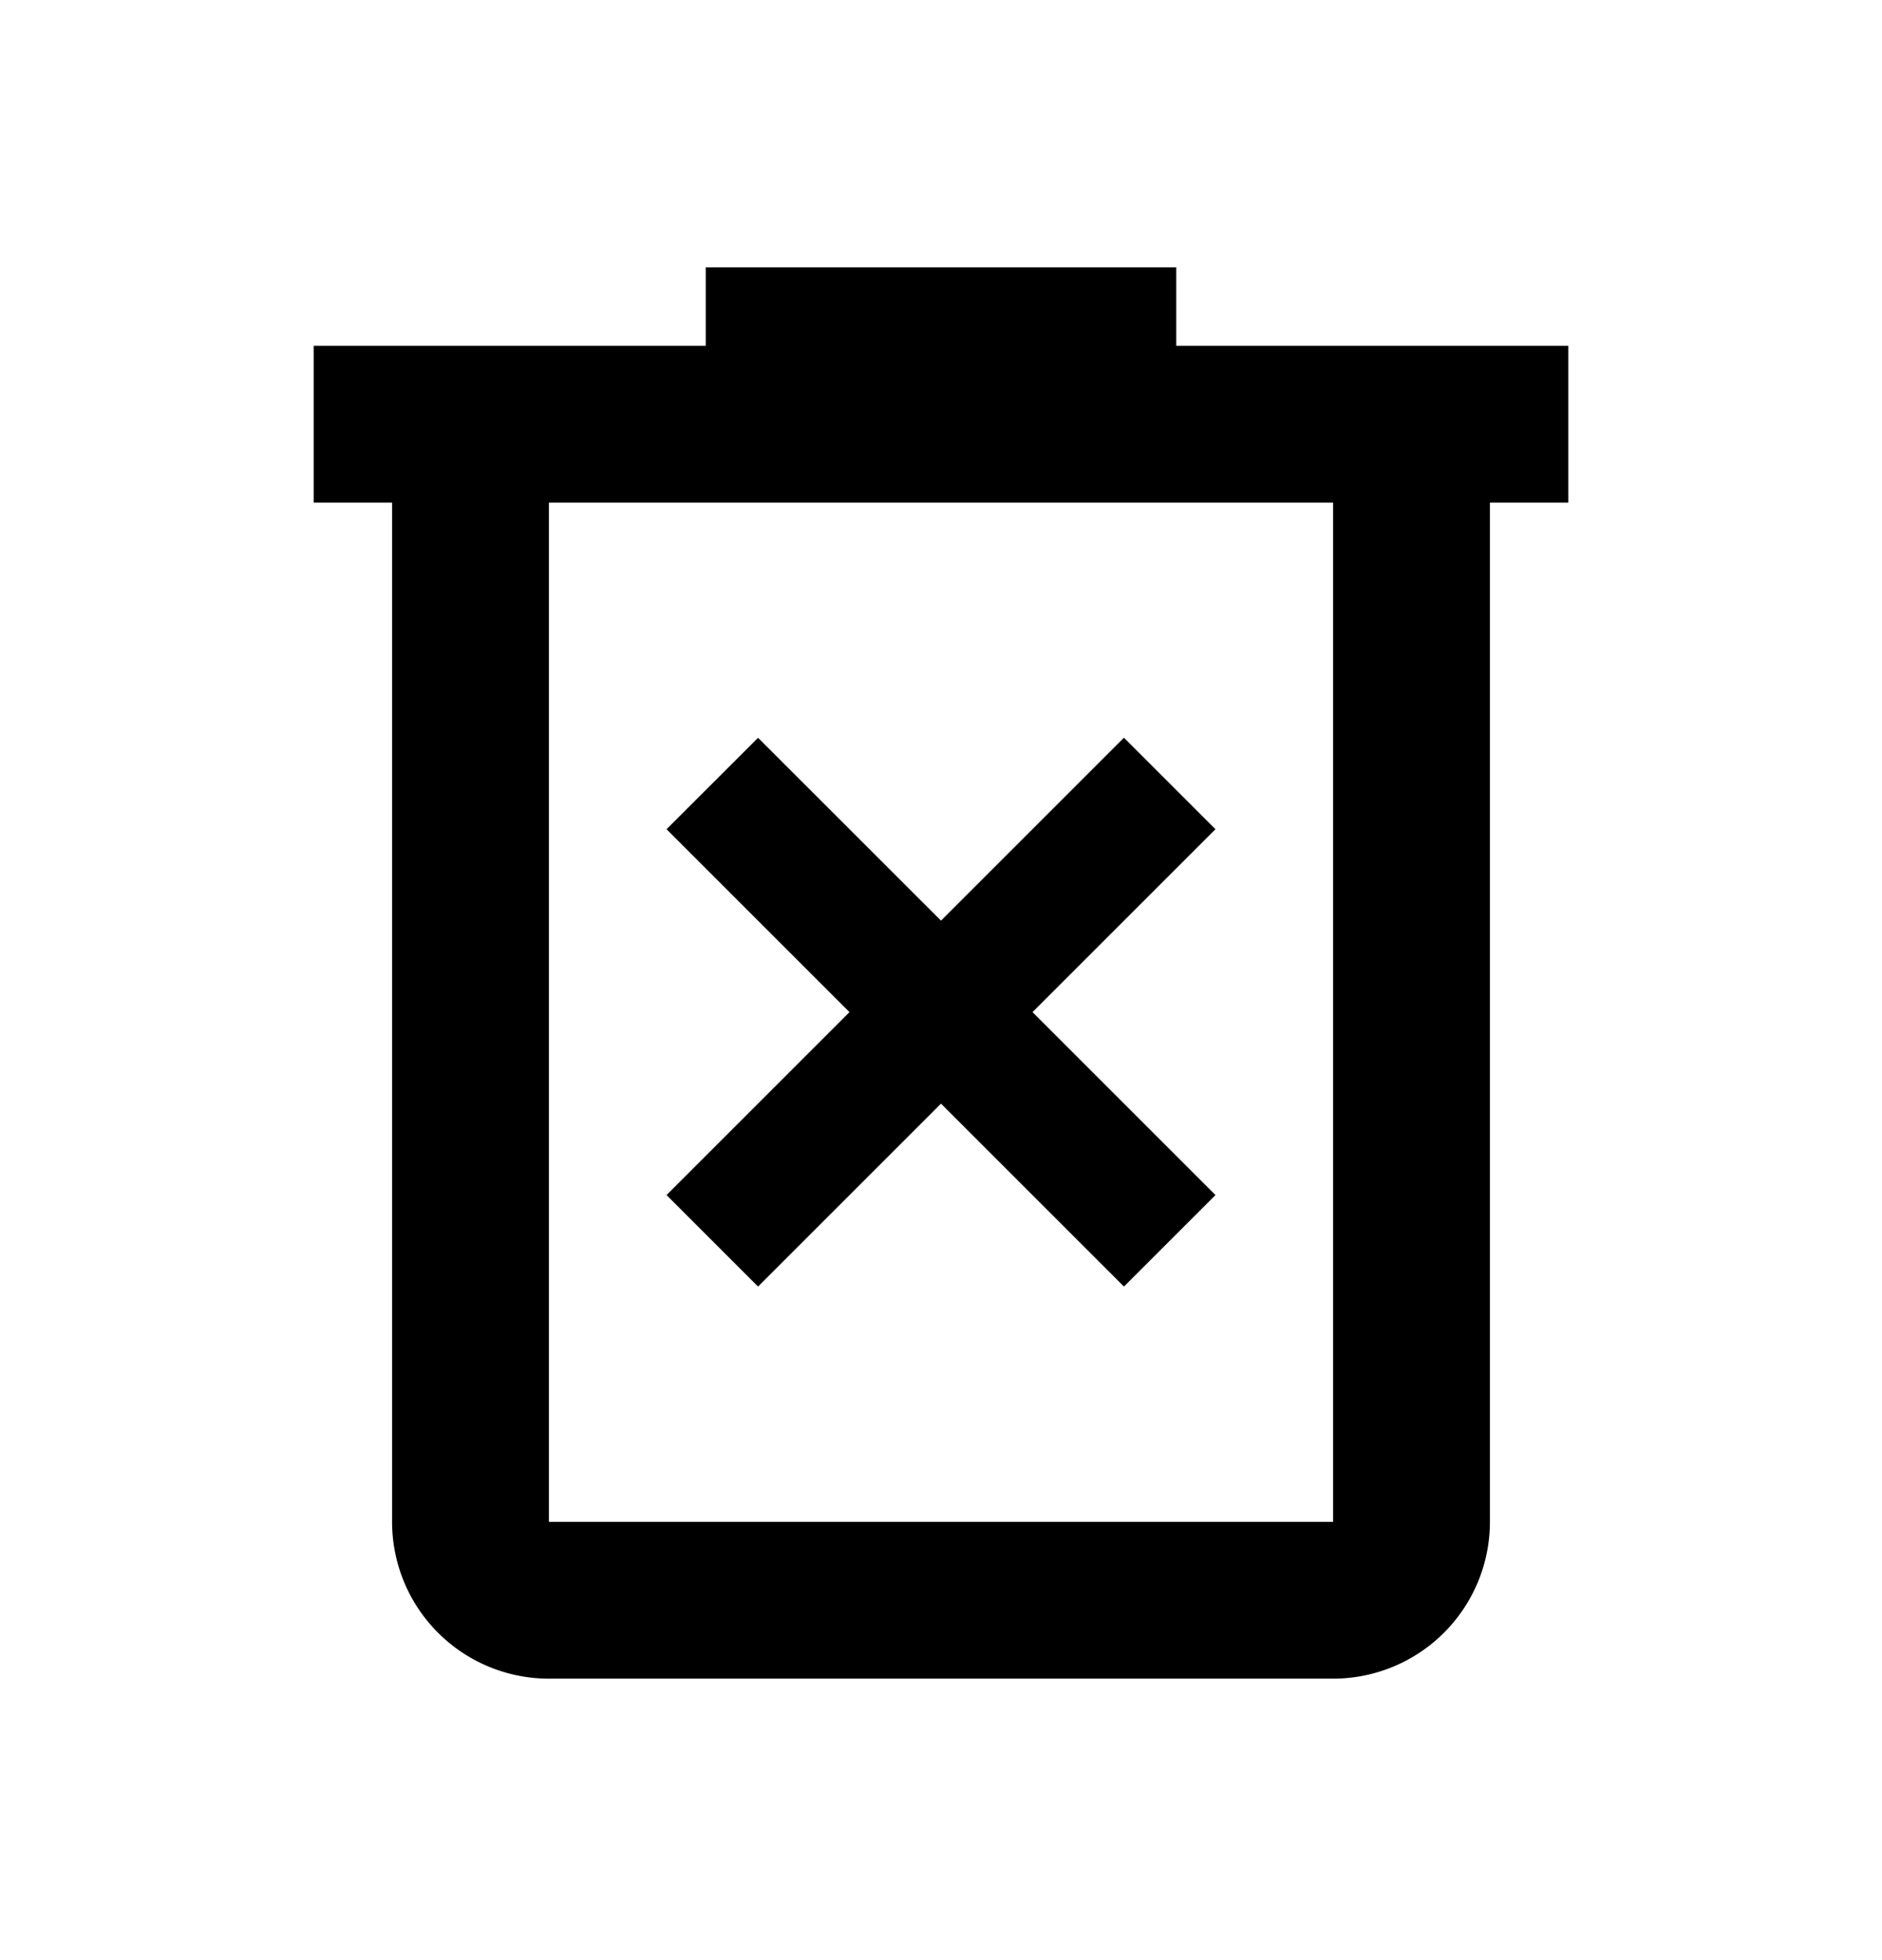 <svg xmlns="http://www.w3.org/2000/svg" width="24" height="25" viewBox="0 0 24 25"><path fill-rule="evenodd" d="M15.5 10.576l-1.167-1.167L12 11.742 9.667 9.41 8.5 10.576l2.333 2.333L8.5 15.242l1.167 1.167L12 14.076l2.333 2.333 1.167-1.167-2.333-2.333 2.333-2.333z" clip-rule="evenodd"/><path d="M9 3.41v1H4v2h1v13a2 2 0 002 2h10a2 2 0 002-2v-13h1v-2h-5v-1H9zm-2 3h10v13H7v-13z"/></svg>